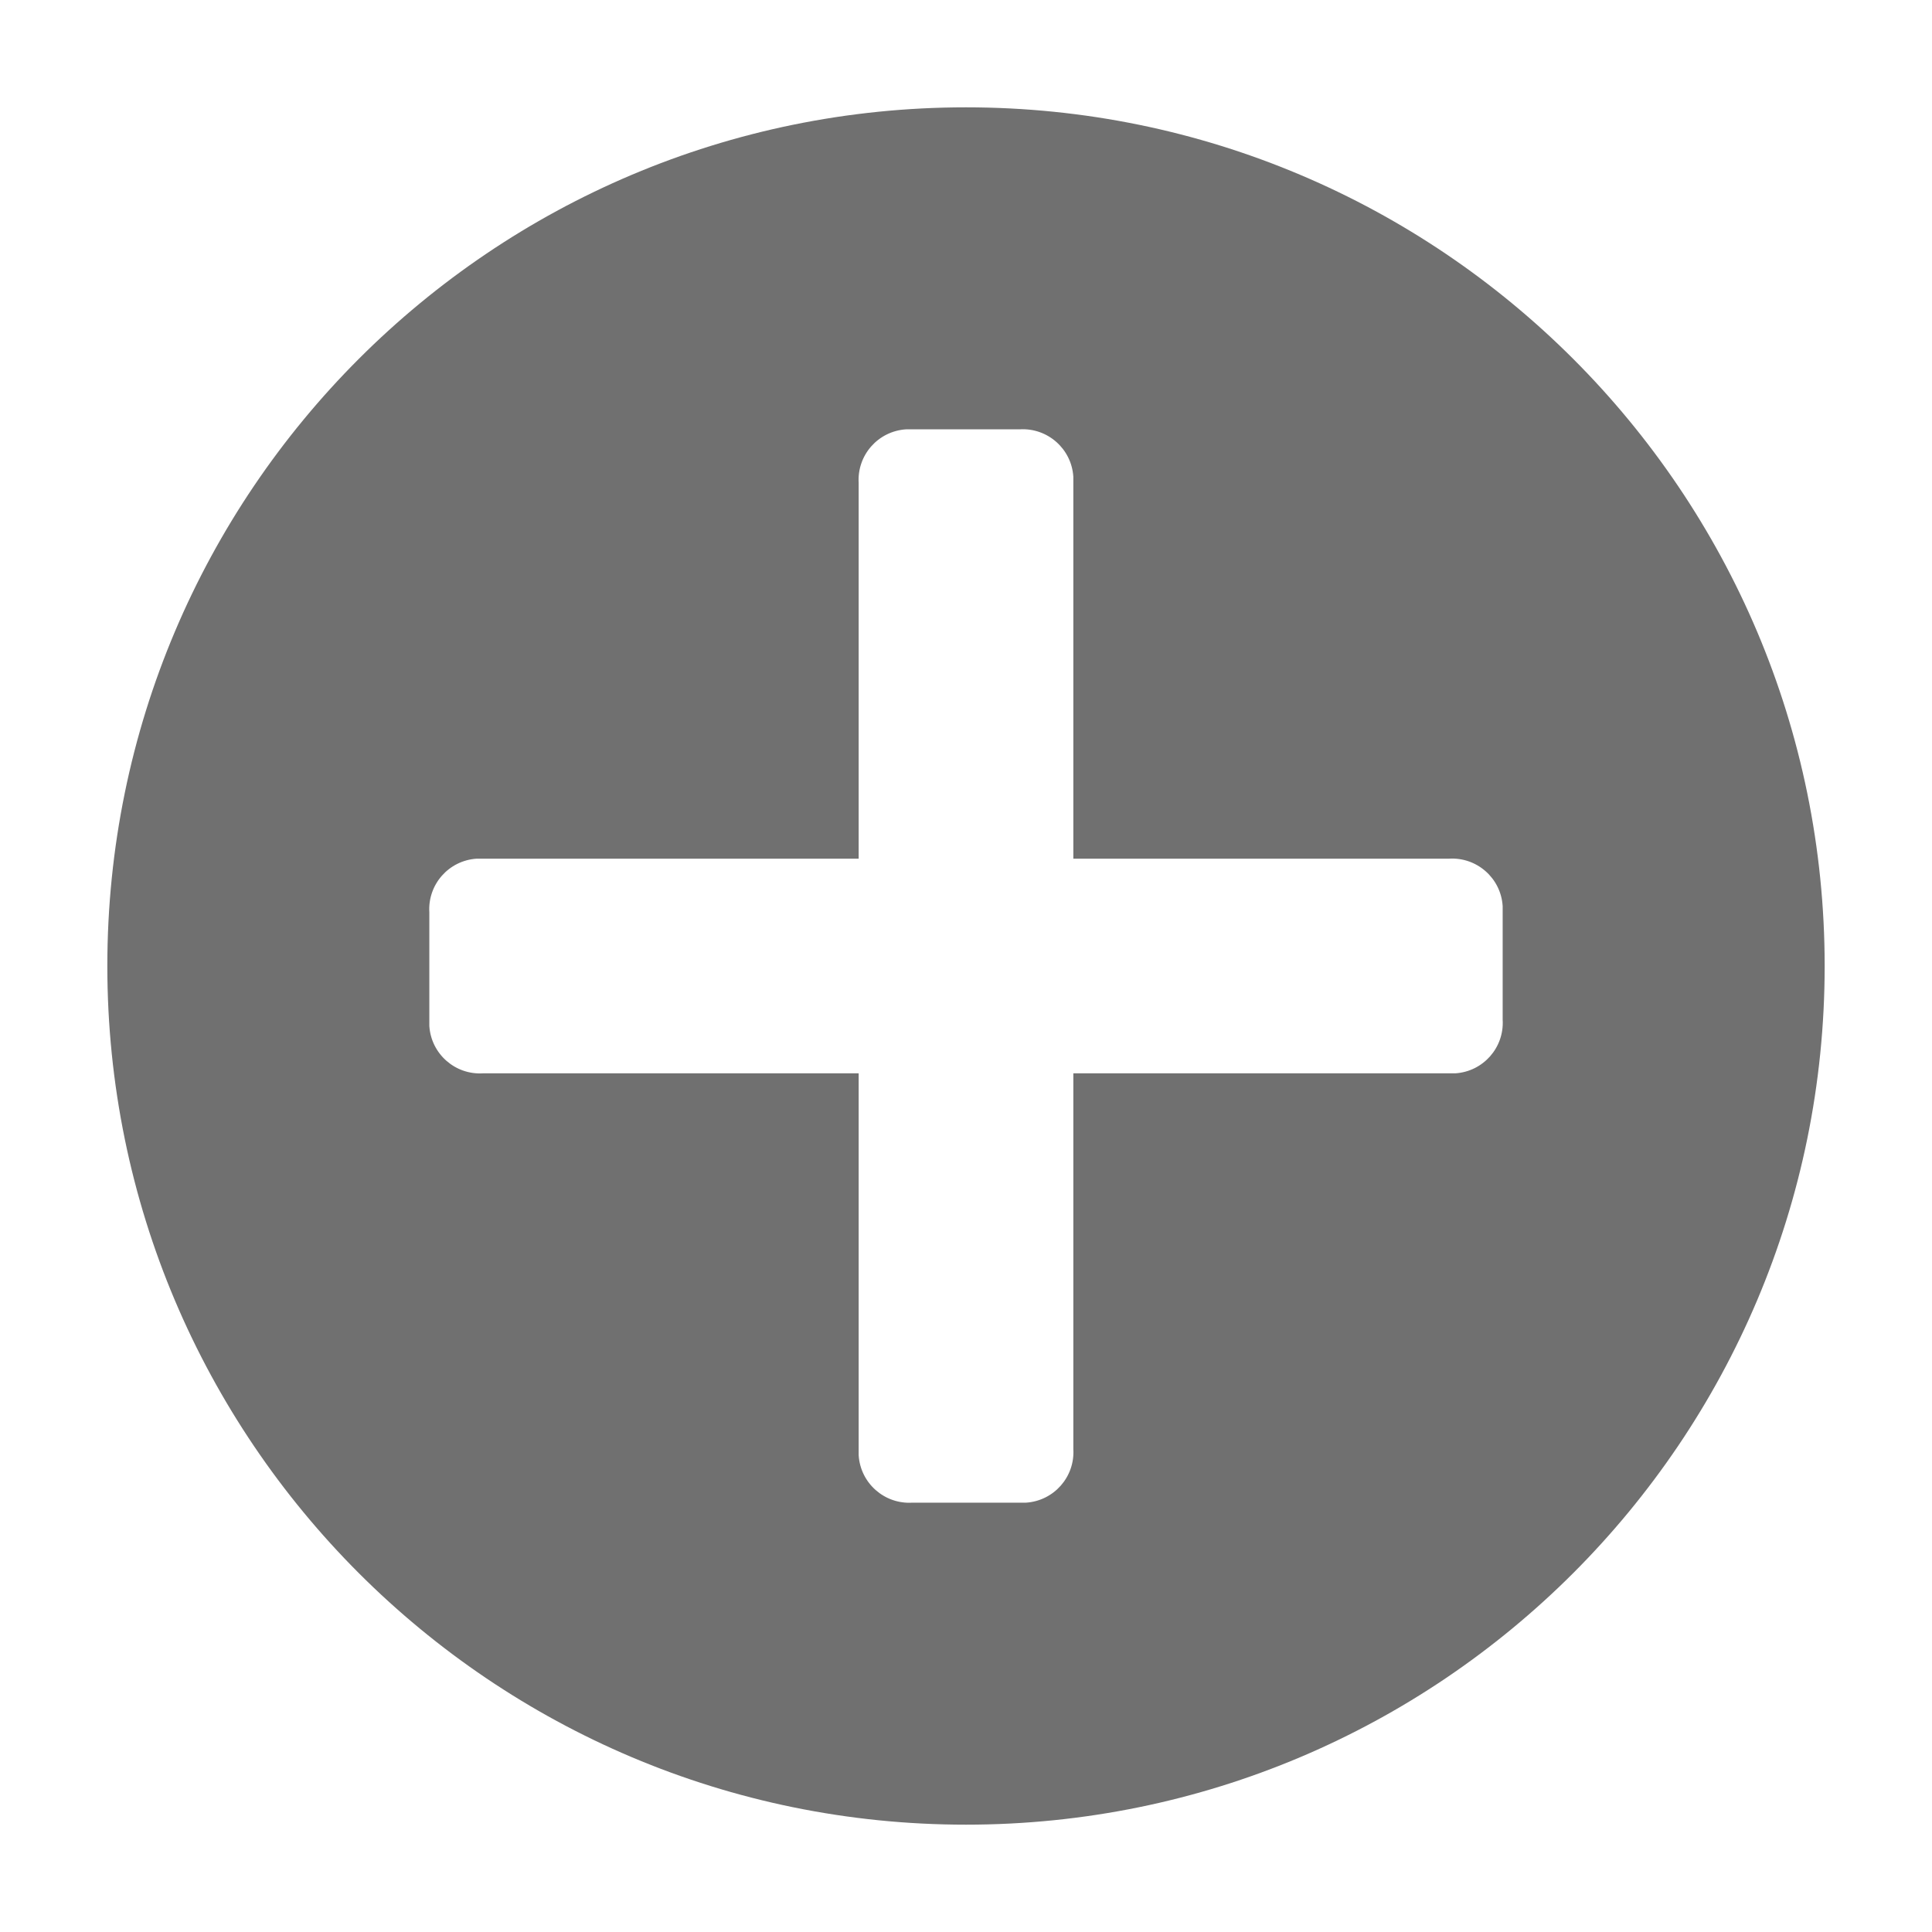 <svg xmlns="http://www.w3.org/2000/svg" width="18" height="18" viewBox="0 0 18 18">
  <path fill="#707070" d="M9,1 C4.582,1 1,4.582 1,9 C1,13.418 4.582,17 9,17 C13.418,17 17,13.418 17,9 C17,4.582 13.418,1 9,1 Z M14,9.5 C14.016,9.76 13.819,9.983 13.559,10 L10,10 L10,13.5 C10.016,13.76 9.819,13.983 9.559,14 L8.5,14 C8.24,14.016 8.016,13.818 8,13.558 C8,13.538 8,13.52 8,10 L4.5,10 C4.24,10.016 4.016,9.818 4,9.558 C4,9.539 4,9.519 4,8.5 C3.984,8.24 4.181,8.017 4.441,8 L8,8 L8,4.5 C7.984,4.24 8.181,4.017 8.441,4 L9.5,4 C9.76,3.984 9.984,4.182 10,4.442 C10,4.461 10,4.481 10,8 L13.5,8 C13.76,7.984 13.984,8.182 14,8.442 C14,8.461 14,8.481 14,9.5 Z"/>
</svg>
